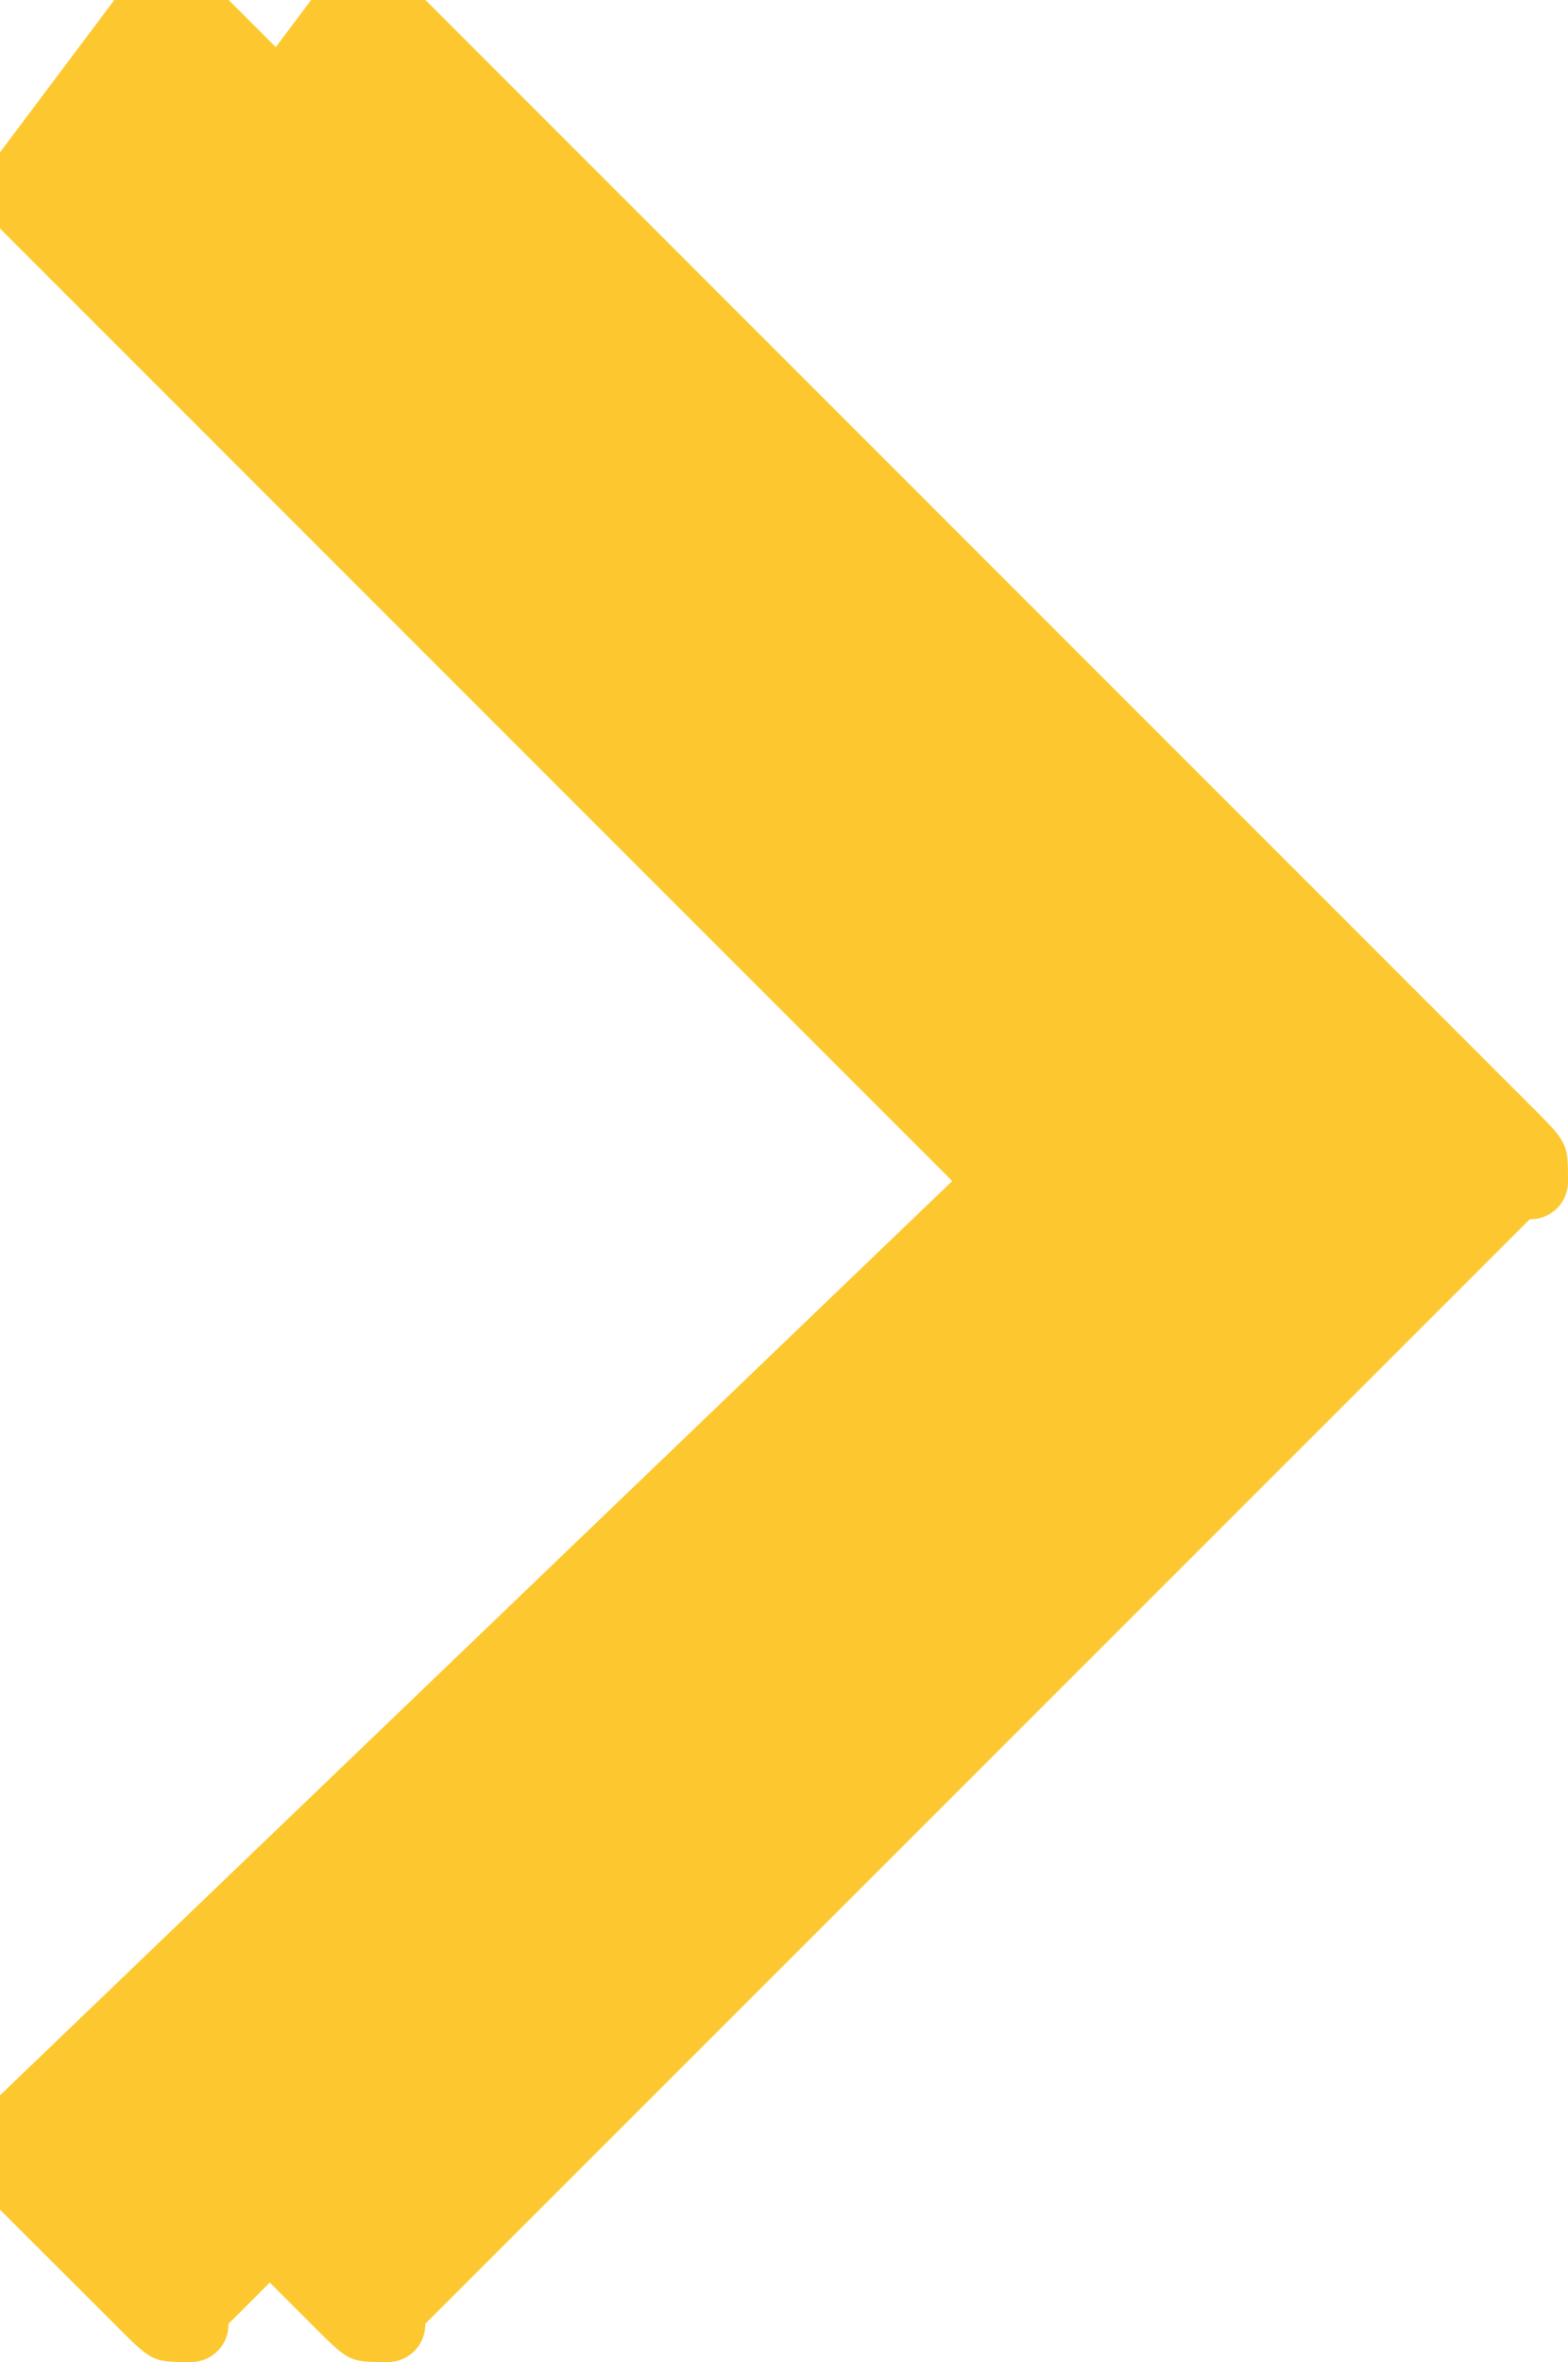<svg xmlns="http://www.w3.org/2000/svg" width="7.968" height="12" viewBox="0 0 7.968 12">
  <g id="yellow-bullet-arrow" transform="translate(-189 -1663)">
    <path id="Path_280" data-name="Path 280" d="M6.774,5.613c.194.194.194.194.194.387a.19.19,0,0,1-.194.194L1.161,11.806A.19.19,0,0,1,.968,12c-.194,0-.194,0-.387-.194L0,11.226v-.581L4.839,6,0,1.161V.774L.581,0h.581" transform="translate(190 1663)" fill="#fdc82f"/>
    <path id="Path_281" data-name="Path 281" d="M6.774,5.613c.194.194.194.194.194.387a.19.19,0,0,1-.194.194L1.161,11.806A.19.19,0,0,1,.968,12c-.194,0-.194,0-.387-.194L0,11.226v-.581L4.839,6,0,1.161V.774L.581,0h.581" transform="translate(189 1663)" fill="#fdc82f"/>
  </g>
</svg>
